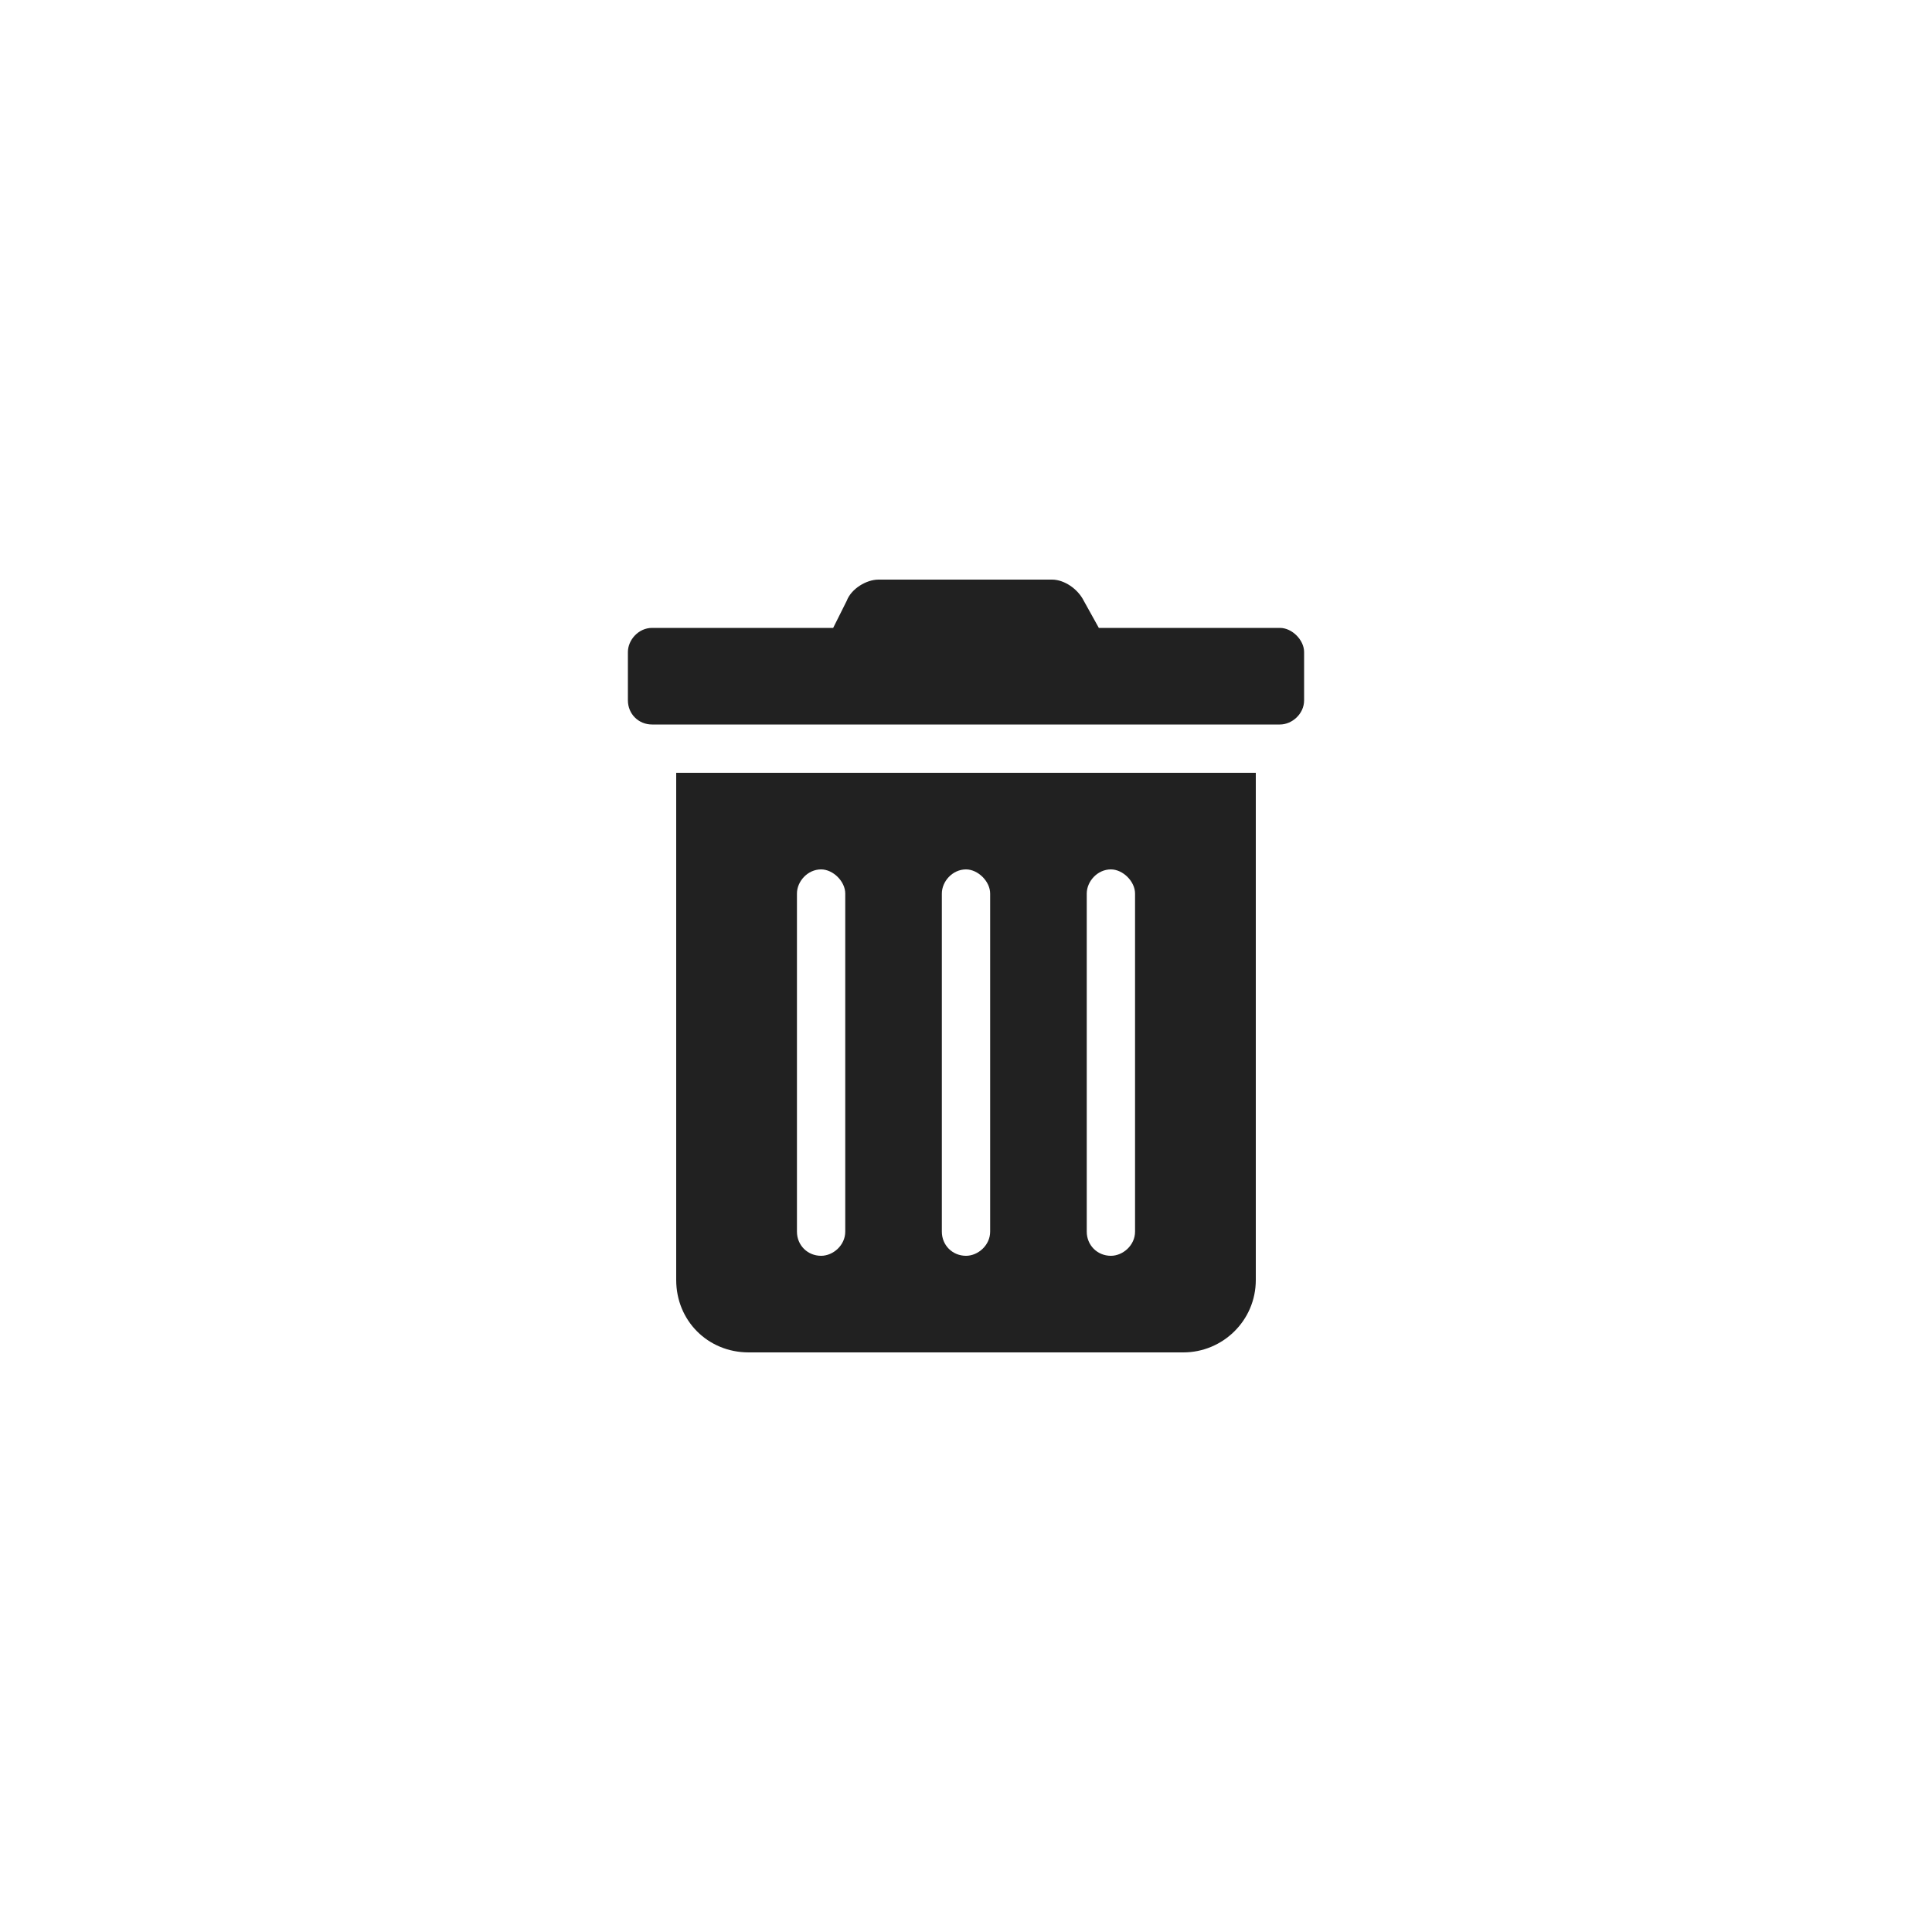 <svg width="40" height="40" viewBox="0 0 40 40" fill="none" xmlns="http://www.w3.org/2000/svg">
    <path
        d="M14 26.5C14 27.344 14.656 28 15.5 28H24.5C25.312 28 26 27.344 26 26.5V16H14V26.5ZM22.5 18.5C22.5 18.25 22.719 18 23 18C23.25 18 23.5 18.25 23.5 18.5V25.5C23.5 25.781 23.25 26 23 26C22.719 26 22.5 25.781 22.5 25.5V18.5ZM19.5 18.5C19.5 18.25 19.719 18 20 18C20.25 18 20.5 18.25 20.5 18.5V25.5C20.5 25.781 20.25 26 20 26C19.719 26 19.5 25.781 19.5 25.5V18.5ZM16.5 18.5C16.5 18.25 16.719 18 17 18C17.25 18 17.5 18.25 17.5 18.5V25.5C17.5 25.781 17.25 26 17 26C16.719 26 16.5 25.781 16.5 25.5V18.5ZM26.5 13H22.75L22.438 12.438C22.312 12.188 22.031 12 21.781 12H18.188C17.938 12 17.625 12.188 17.531 12.438L17.25 13H13.5C13.219 13 13 13.25 13 13.5V14.5C13 14.781 13.219 15 13.5 15H26.5C26.75 15 27 14.781 27 14.5V13.5C27 13.25 26.75 13 26.5 13Z"
        fill="#212121" />
</svg>